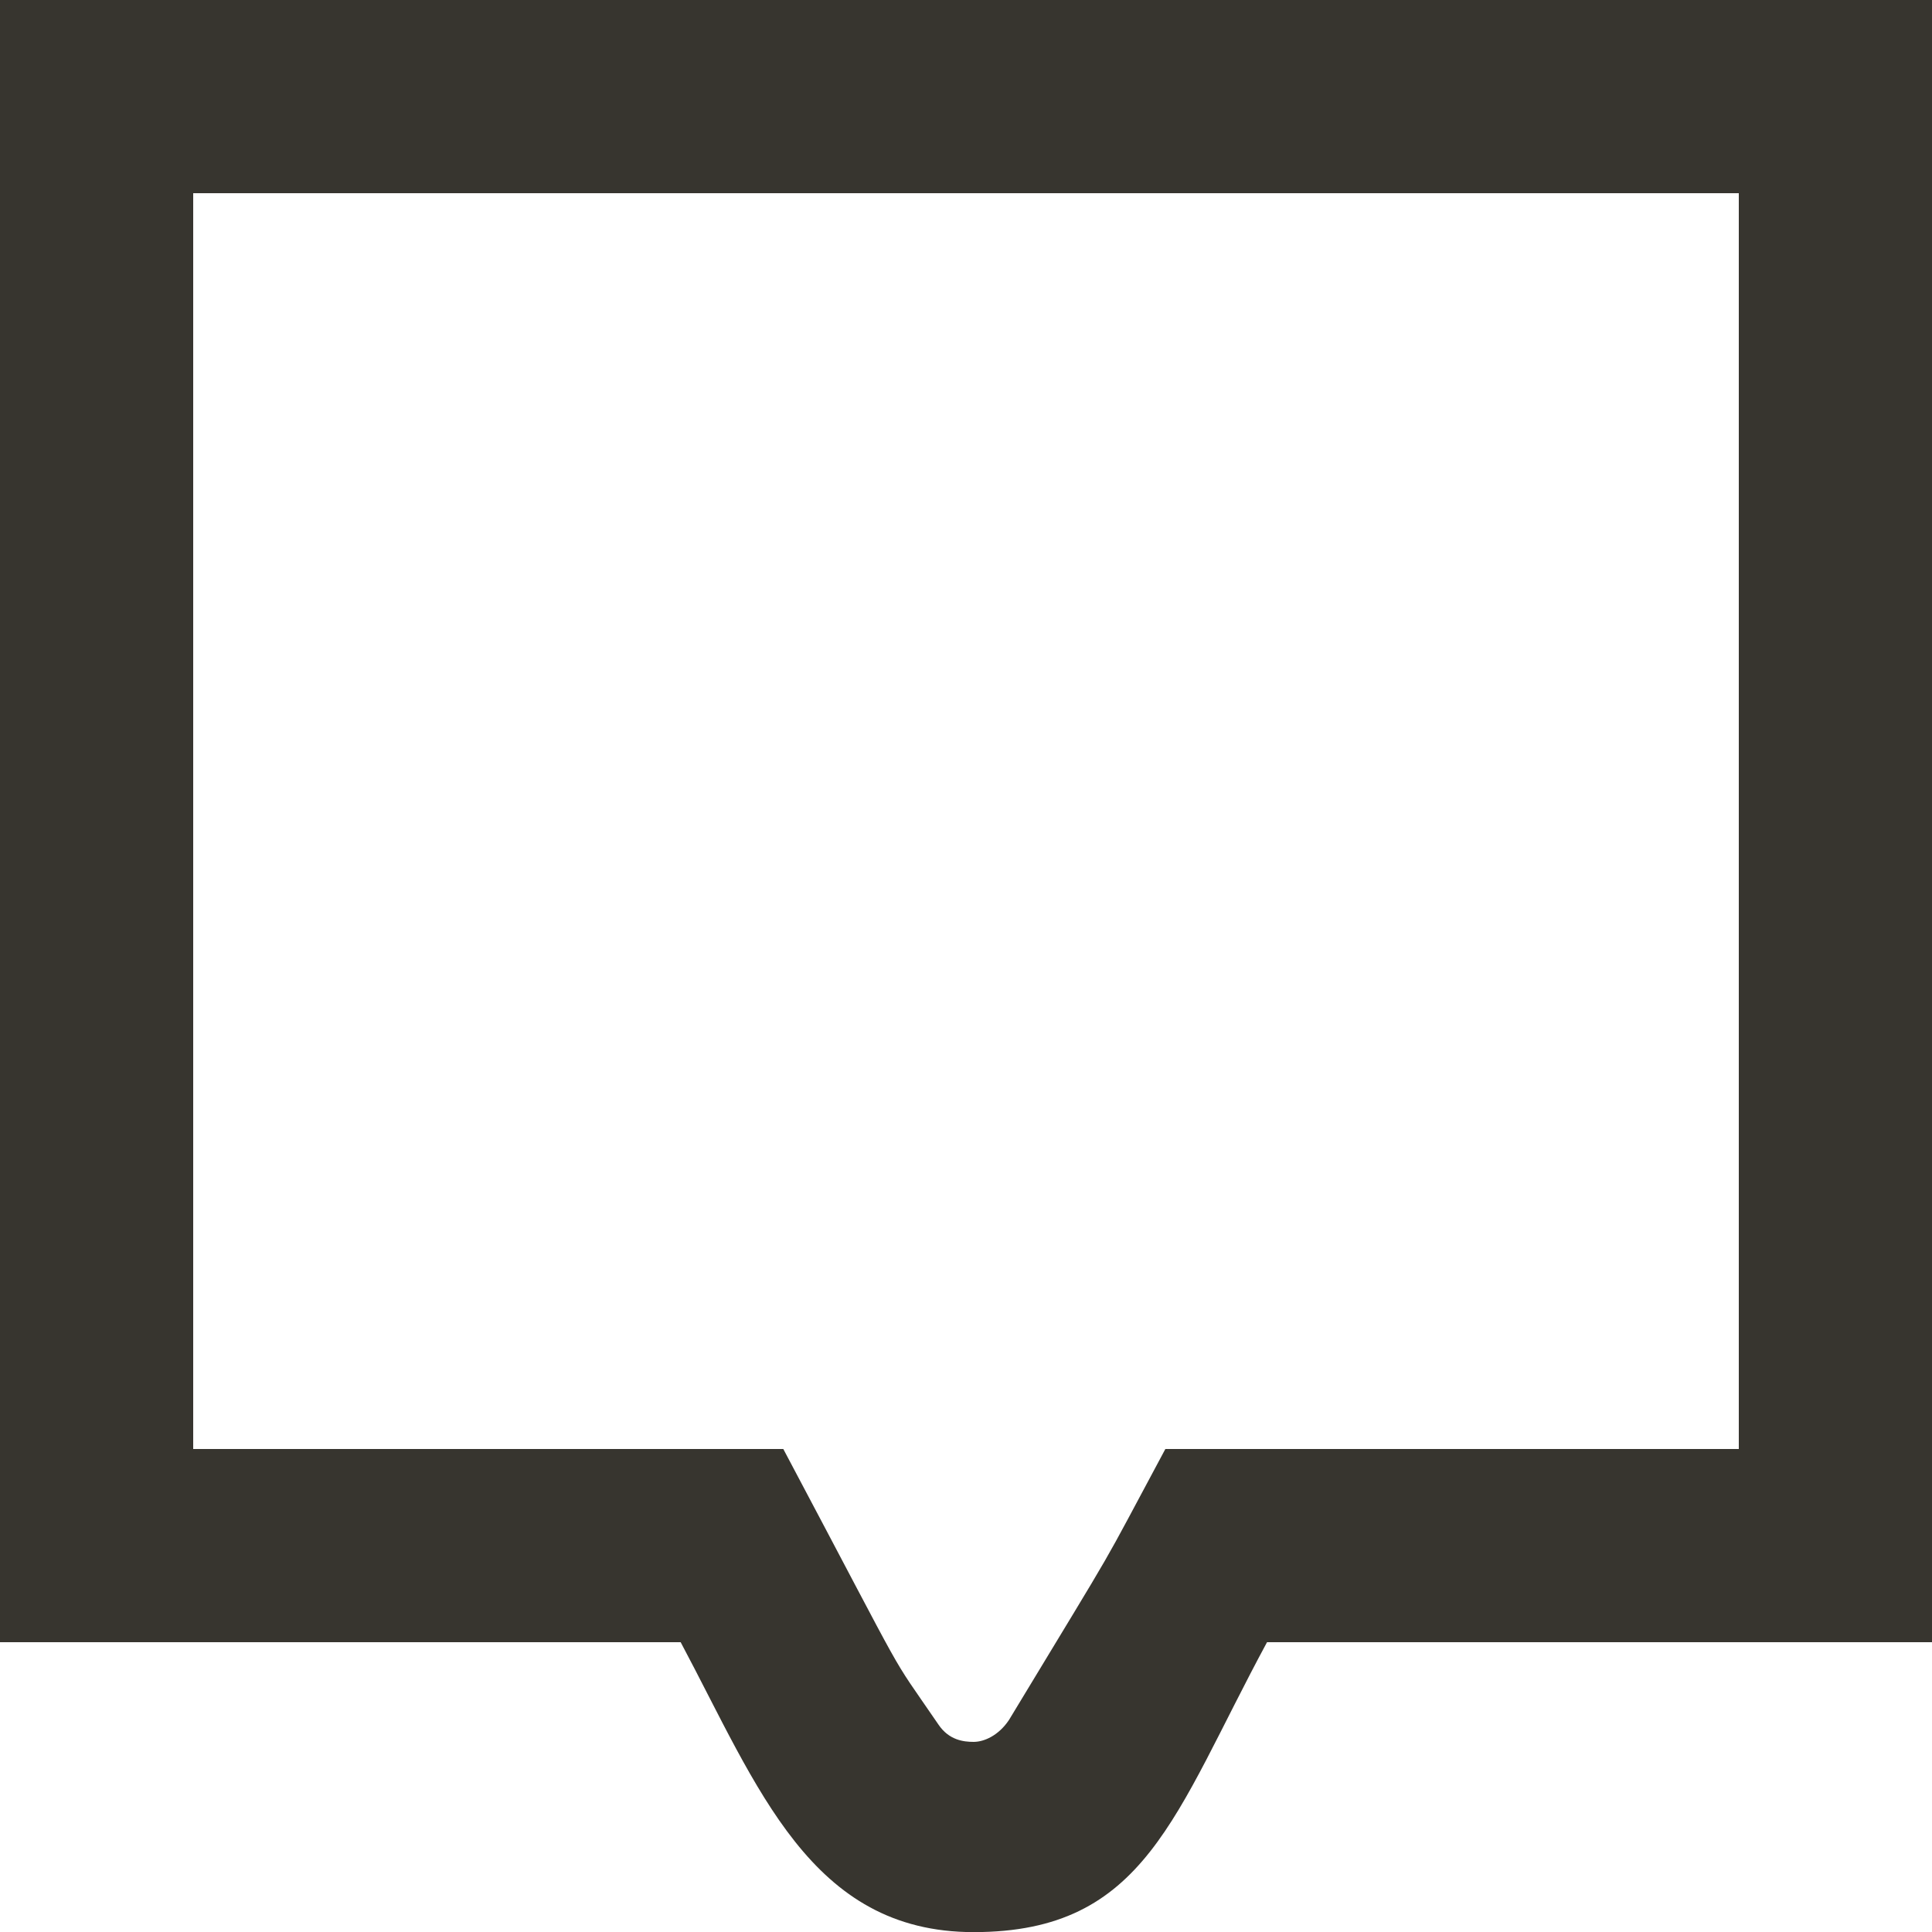 <!-- Generated by IcoMoon.io -->
<svg version="1.1" xmlns="http://www.w3.org/2000/svg" width="32" height="32" viewBox="0 0 32 32">
<title>as-message-3</title>
<path fill="#37352f" d="M32 0h-32v27.2h11.274c1.282 2.406 2.15 4.802 4.853 4.802 2.851 0 3.32-1.955 4.859-4.802h11.014v-27.2zM28.8 3.2v20.8h-9.498c-1.17 2.179-0.642 1.267-2.59 4.488-0.173 0.259-0.413 0.363-0.586 0.363-0.17 0-0.408-0.030-0.581-0.285-0.89-1.302-0.379-0.434-2.571-4.566h-9.774v-20.8h25.6z"></path>
</svg>
